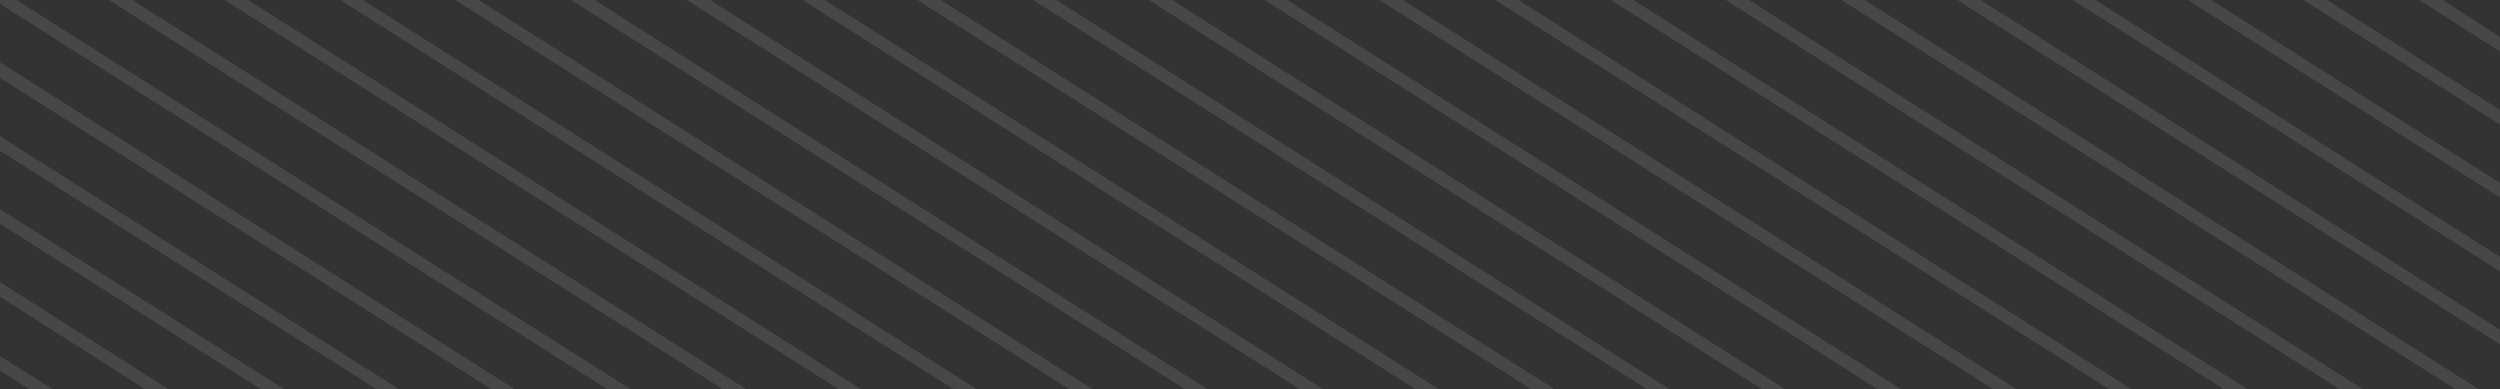 <svg width="257" height="40" viewBox="0 0 257 40" fill="none" xmlns="http://www.w3.org/2000/svg">
<rect x="0" y="0" width="257" height="40" fill="#333333" stroke="none"/>
<g opacity="0.1">
<path d="M251.1 0H248.7L257 5.3V3.8L251.1 0Z" fill="white"/>
<path d="M239.2 0H236.8L257 12.8V11.3L239.2 0Z" fill="white"/>
<path d="M227.3 0H224.9L257 20.3V18.8L227.3 0Z" fill="white"/>
<path d="M215.4 0H213.1L257 27.9V26.4L215.4 0Z" fill="white"/>
<path d="M203.6 0H201.2L257 35.4V33.9L203.6 0Z" fill="white"/>
<path d="M191.7 0H189.3L252.4 40H254.8L191.7 0Z" fill="white"/>
<path d="M179.8 0H177.4L240.5 40H242.9L179.8 0Z" fill="white"/>
<path d="M167.9 0H165.6L228.6 40H231L167.9 0Z" fill="white"/>
<path d="M156.1 0H153.7L216.8 40H219.1L156.1 0Z" fill="white"/>
<path d="M144.2 0H141.8L204.9 40H207.3L144.2 0Z" fill="white"/>
<path d="M132.3 0H130L193 40H195.4L132.3 0Z" fill="white"/>
<path d="M120.5 0H118.1L181.1 40H183.5L120.5 0Z" fill="white"/>
<path d="M108.6 0H106.2L169.3 40H171.6L108.6 0Z" fill="white"/>
<path d="M96.7 0H94.3L157.4 40H159.8L96.7 0Z" fill="white"/>
<path d="M84.8 0H82.5L145.5 40H147.9L84.8 0Z" fill="white"/>
<path d="M73 0H70.6L133.6 40H136L73 0Z" fill="white"/>
<path d="M61.1 0H58.7L121.8 40H124.1L61.1 0Z" fill="white"/>
<path d="M49.2 0H46.8L109.9 40H112.3L49.2 0Z" fill="white"/>
<path d="M37.3 0H35L98 40H100.4L37.3 0Z" fill="white"/>
<path d="M25.5 0H23.1L86.2 40H88.5L25.5 0Z" fill="white"/>
<path d="M13.6 0H11.2L74.3 40H76.7L13.6 0Z" fill="white"/>
<path d="M1.7 0H0V0.4L62.4 40H64.8L1.7 0Z" fill="white"/>
<path d="M0 6.4V8L50.5 40H52.9L0 6.4Z" fill="white"/>
<path d="M0 14V15.5L38.7 40H41L0 14Z" fill="white"/>
<path d="M0 21.5V23L26.8 40H29.2L0 21.5Z" fill="white"/>
<path d="M0 29V30.5L14.9 40H17.3L0 29Z" fill="white"/>
<path d="M0 36.6V38.1L3 40H5.4L0 36.6Z" fill="white"/>
</g>
</svg>

